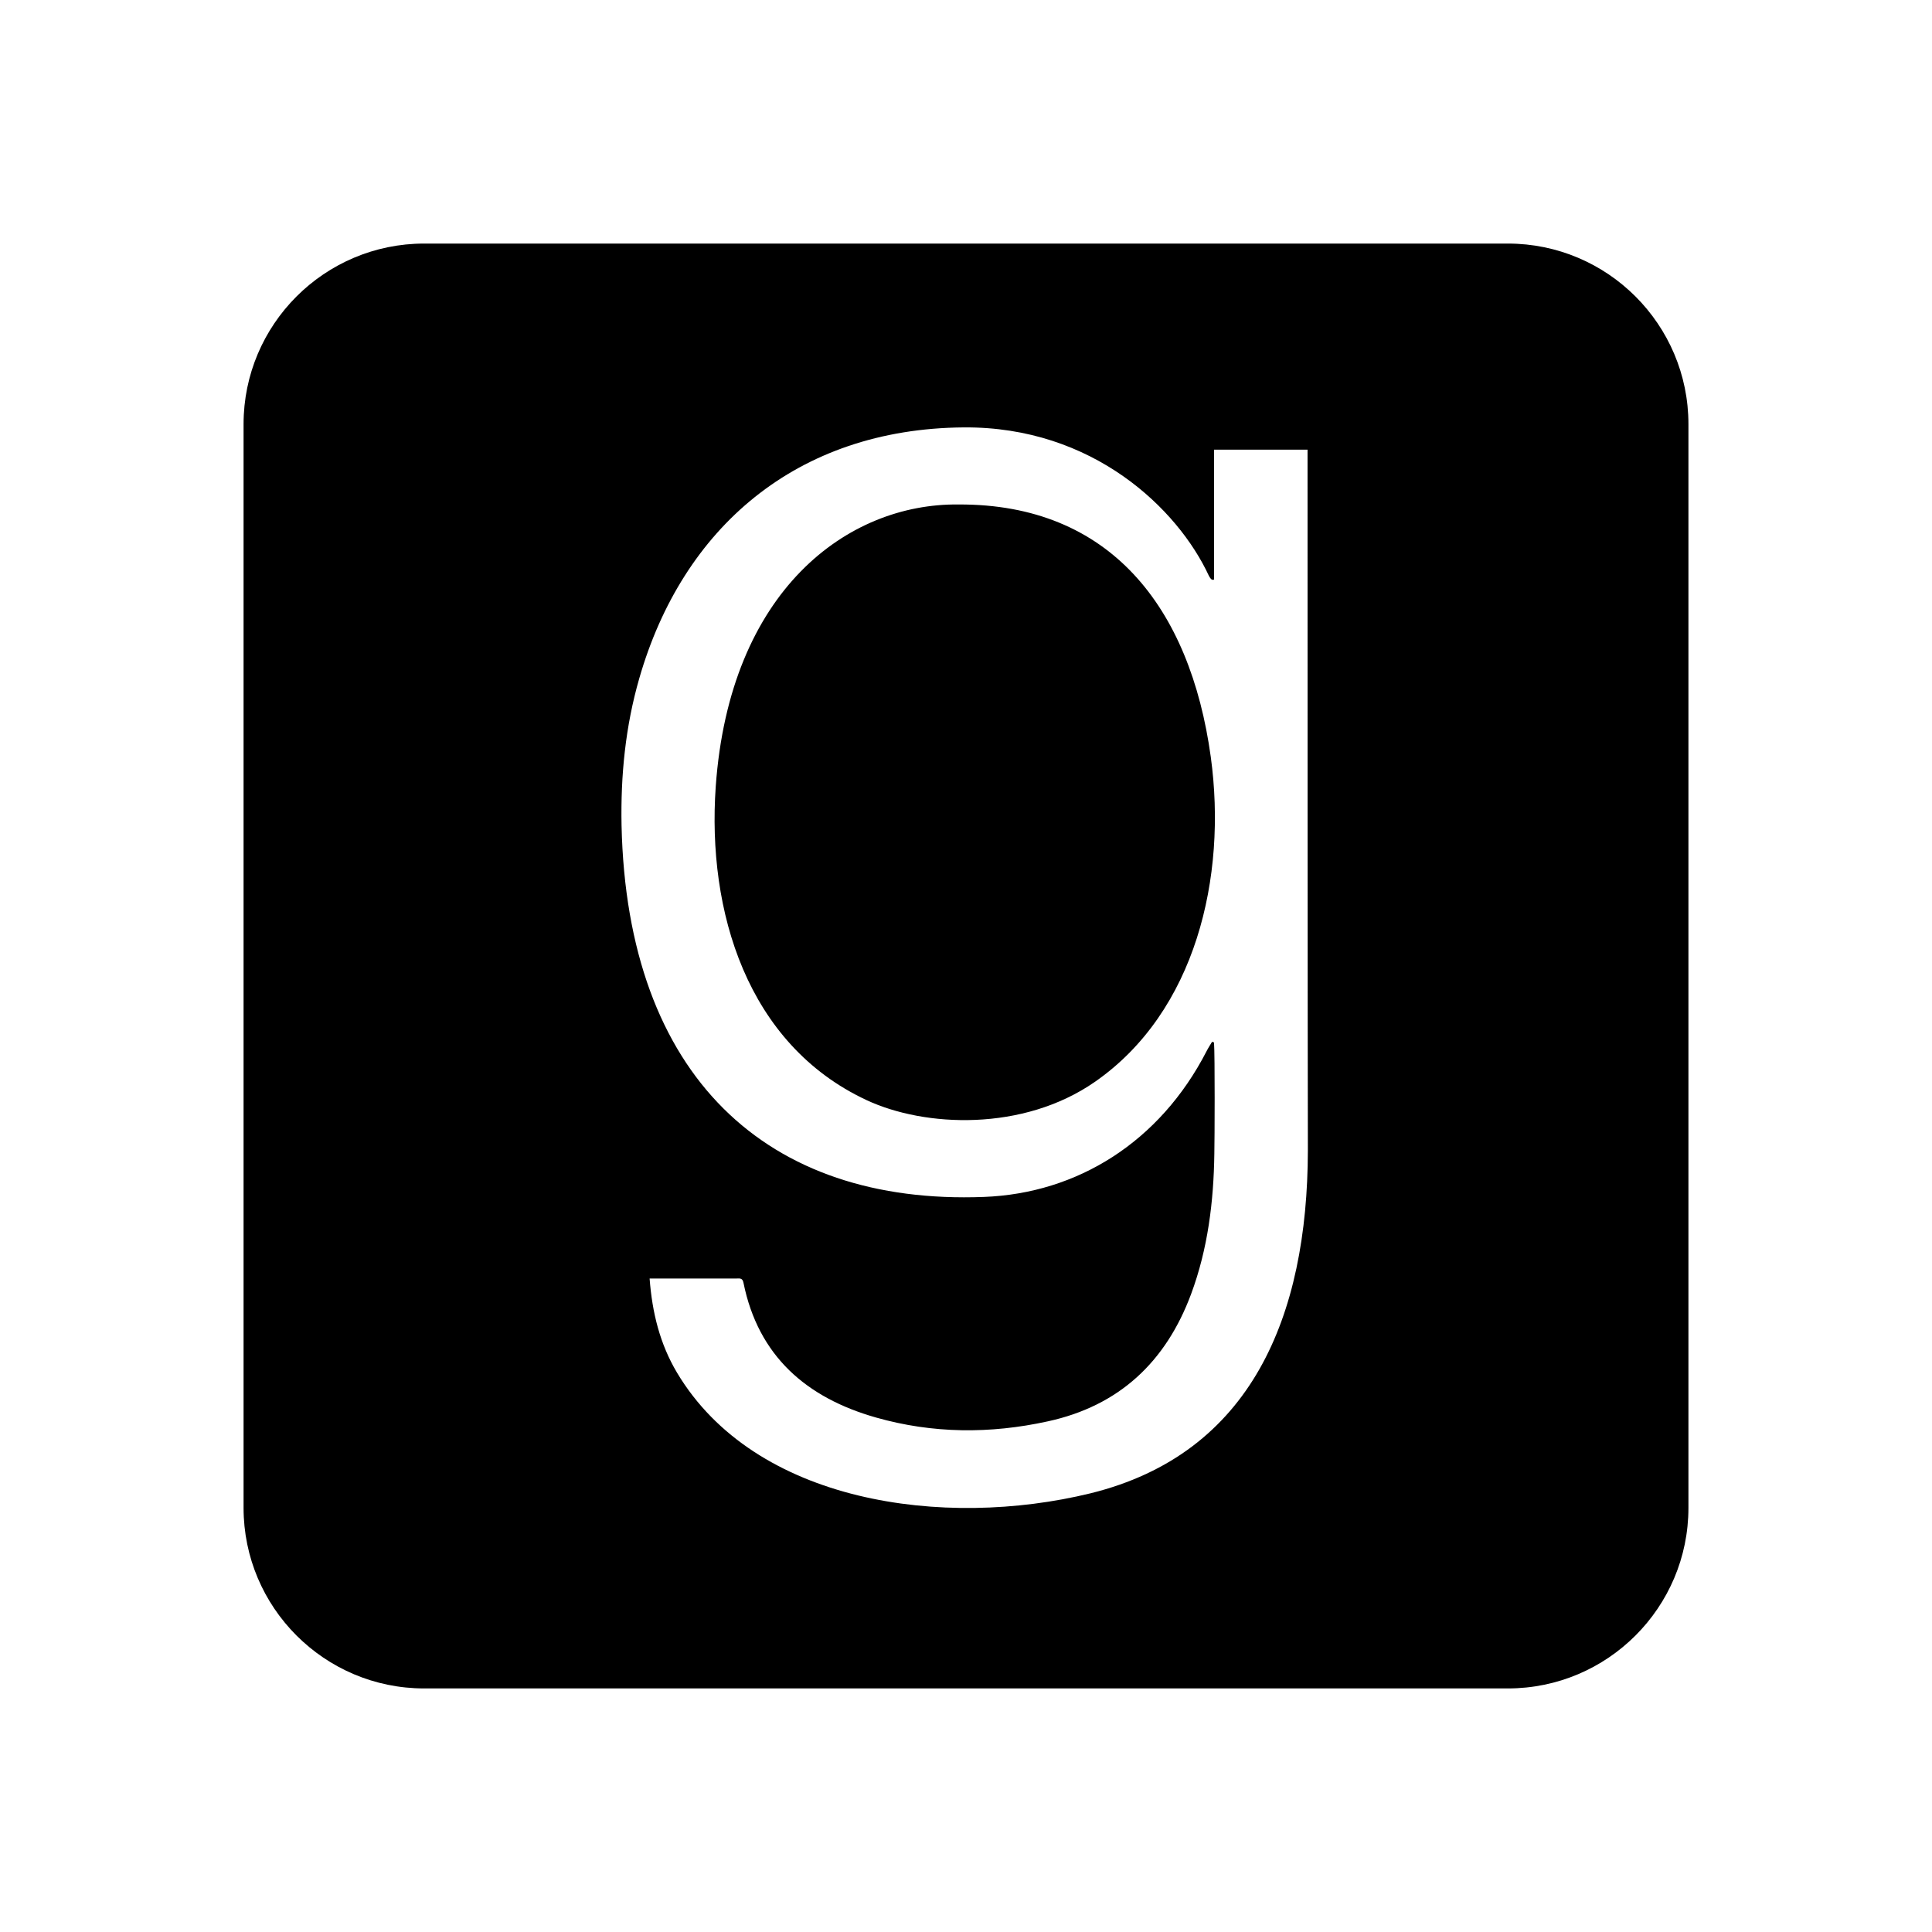 <svg xmlns="http://www.w3.org/2000/svg" width="100%" height="100%" viewBox="0 0 599.04 599.04"><path d="M375.42 234.72c5.1 37.3-4.7 79-35.9 100.7-22.3 15.5-52.8 14.1-70.8 5.7-37.1-17.3-49.5-58.6-46.8-97.2 4.3-60.9 40.9-87.9 75.3-87.5 46.9-0.2 71.8 31.8 78.2 78.3zM523.52 131.52v336c0 30.9-25.1 56-56 56H131.52c-30.9 0-56-25.1-56-56V131.52c0-30.9 25.1-56 56-56h336c30.9 0 56 25.1 56 56zM405.52 356.72s-0.1-34-0.1-217.3h-29v40.3c-0.8 0.3-1.2-0.5-1.6-1.2-9.6-20.7-35.9-46.3-76-46-51.9 0.4-87.2 31.2-100.6 77.8-4.3 14.9-5.8 30.1-5.5 45.6 1.7 77.9 45.1 117.8 112.4 115.2 28.9-1.1 54.5-17 69-45.2 0.5-1 1.1-1.9 1.7-2.9 0.2 0.1 0.4 0.1 0.6 0.2 0.3 3.8 0.2 30.7 0.1 34.5-0.2 14.8-2 29.5-7.2 43.5-7.8 21-22.3 34.7-44.5 39.5-17.8 3.9-35.6 3.8-53.2-1.2-21.5-6.1-36.5-19-41.1-41.8-0.3-1.6-1.3-1.3-2.3-1.3h-26.8c0.8 10.6 3.2 20.3 8.5 29.2 24.2 40.5 82.7 48.5 128.2 37.4 49.9-12.3 67.3-54.9 67.4-106.3z" /></svg>